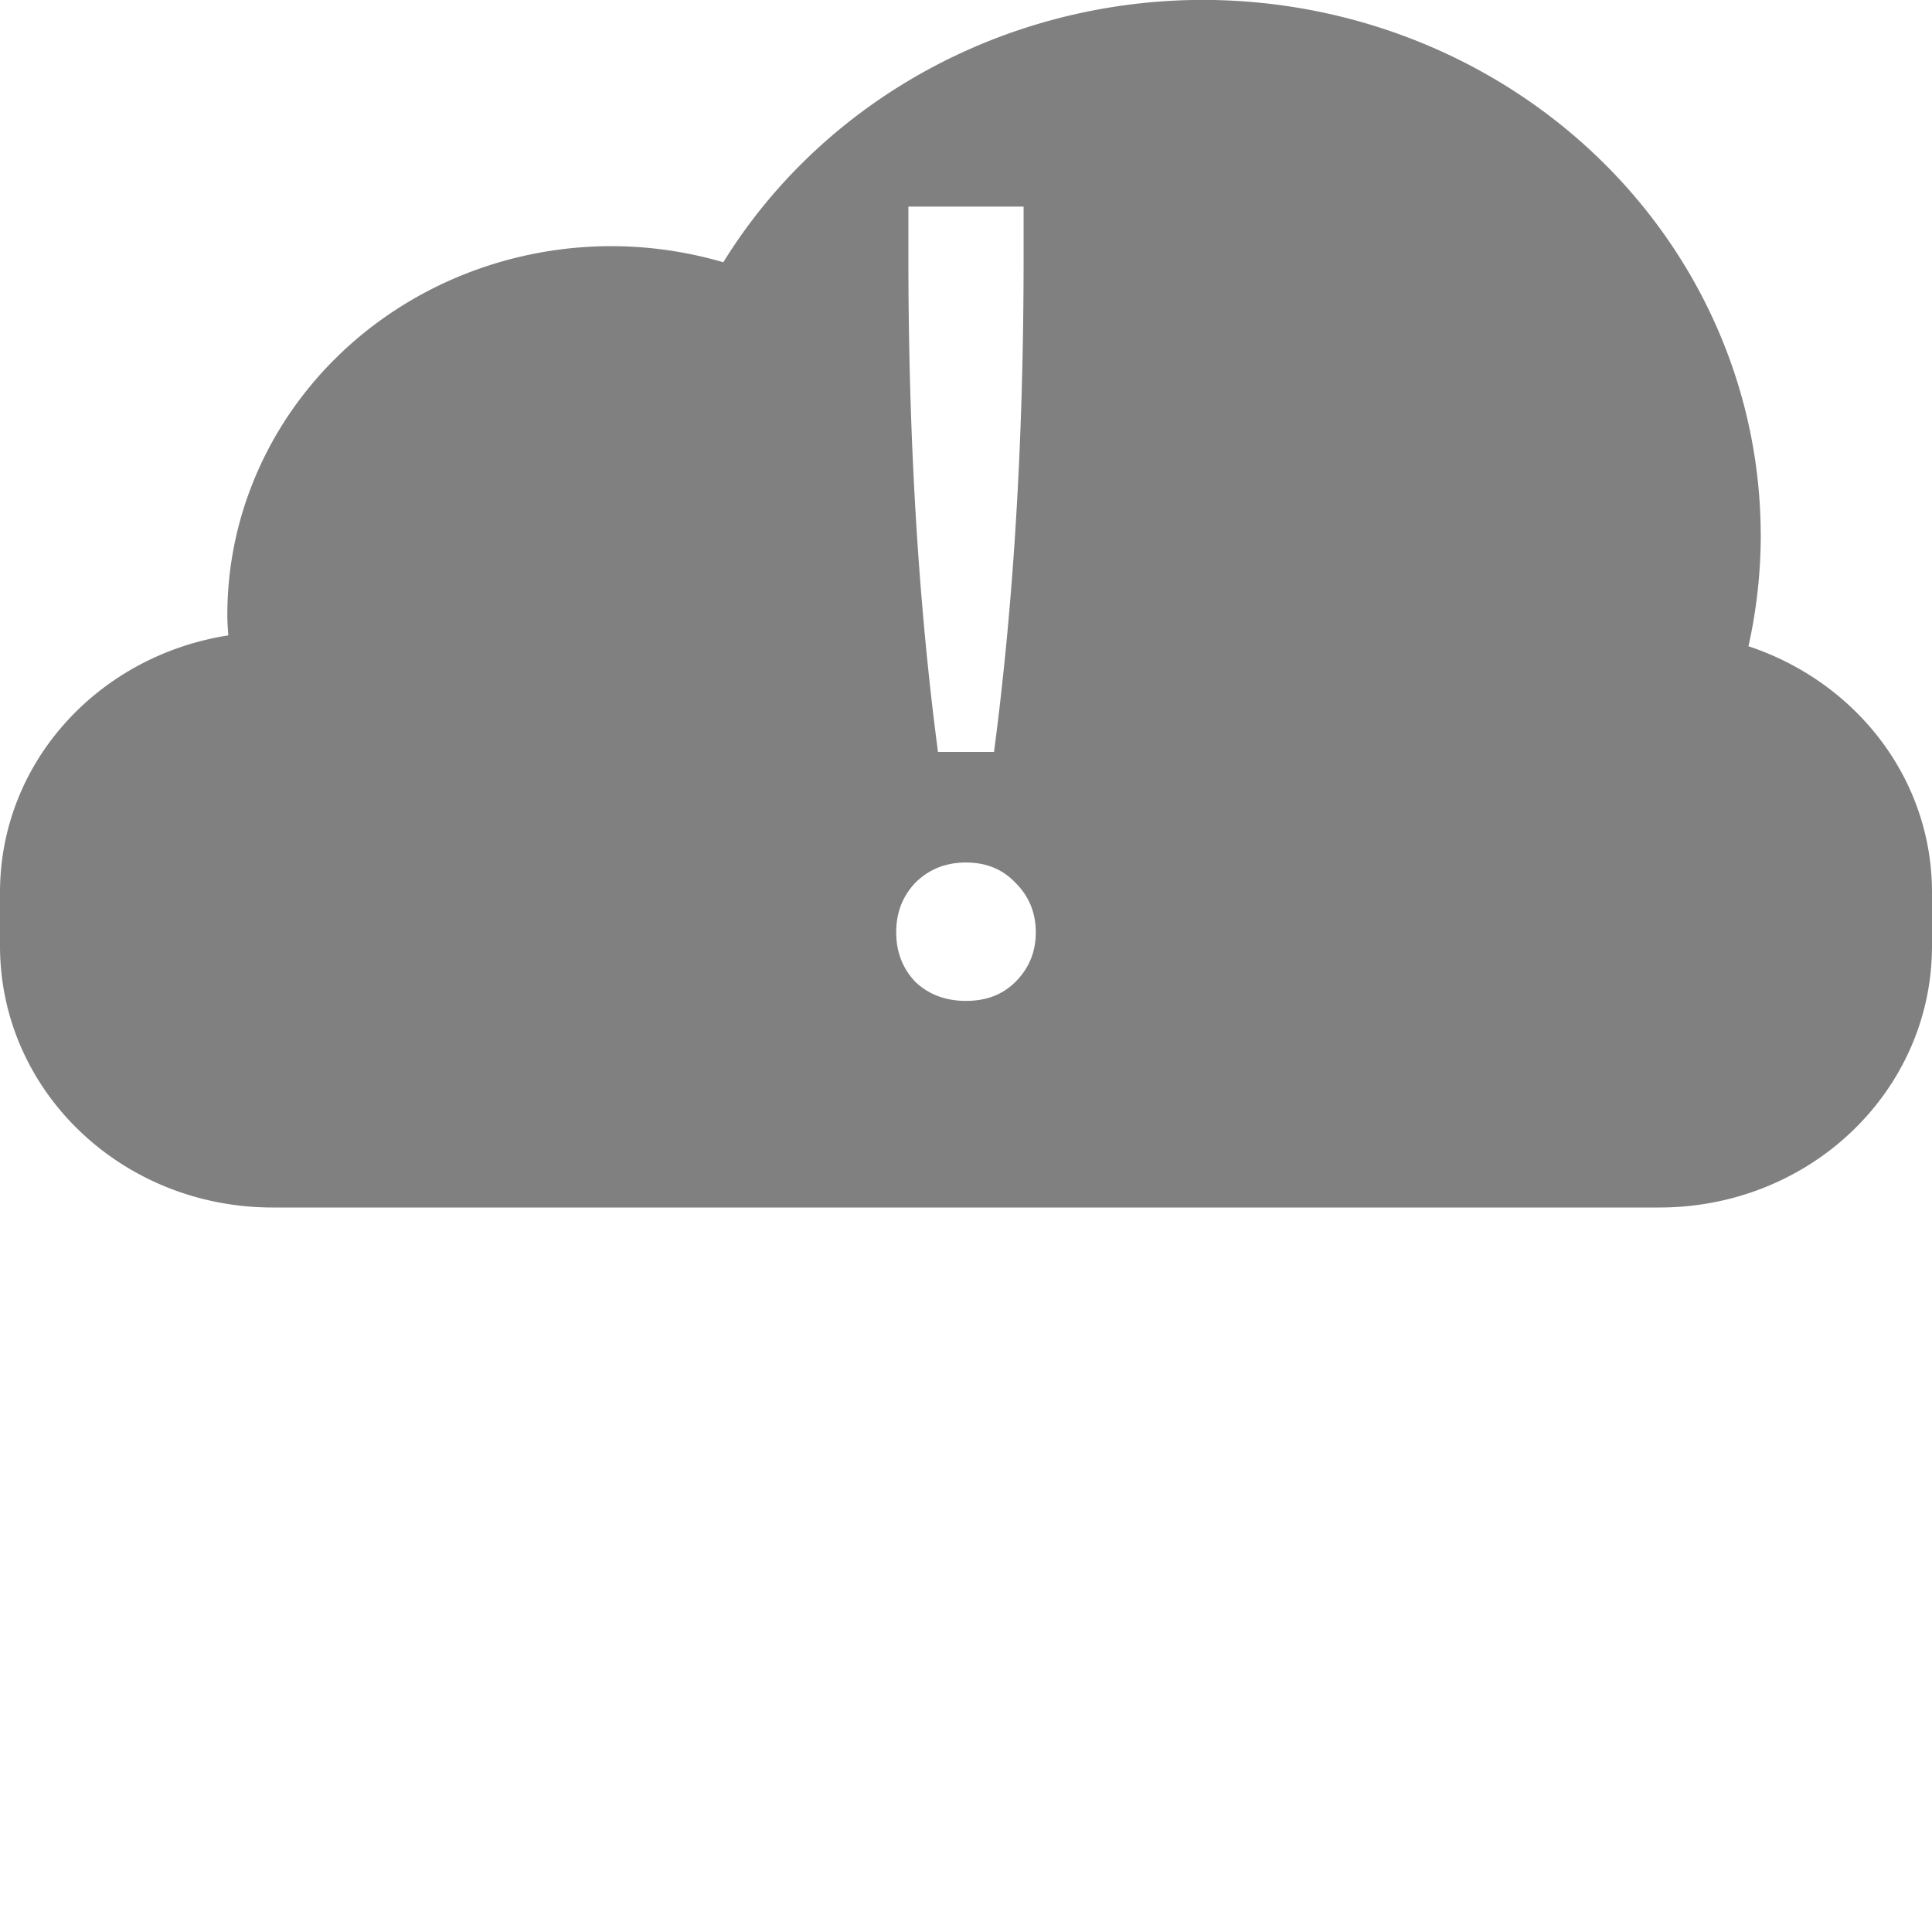 <?xml version="1.0" encoding="UTF-8" standalone="no"?>
<svg
   xmlns:dc="http://purl.org/dc/elements/1.1/"
   xmlns:cc="http://creativecommons.org/ns#"
   xmlns:rdf="http://www.w3.org/1999/02/22-rdf-syntax-ns#"
   xmlns:svg="http://www.w3.org/2000/svg"
   xmlns="http://www.w3.org/2000/svg"
   xmlns:sodipodi="http://sodipodi.sourceforge.net/DTD/sodipodi-0.dtd"
   xmlns:inkscape="http://www.inkscape.org/namespaces/inkscape"
   height="16"
   width="16"
   version="1.1"
   id="svg4"
   sodipodi:docname="weather-severe-alert-symbolic.svg"
   inkscape:version="0.92.3 (2405546, 2018-03-11)">
  <defs
     id="defs8" />
  <sodipodi:namedview
     pagecolor="#ffffff"
     bordercolor="#666666"
     borderopacity="1"
     objecttolerance="10"
     gridtolerance="10"
     guidetolerance="10"
     inkscape:pageopacity="0"
     inkscape:pageshadow="2"
     inkscape:window-width="1920"
     inkscape:window-height="1539"
     id="namedview6"
     showgrid="false"
     inkscape:zoom="59"
     inkscape:cx="5.4898133"
     inkscape:cy="10.316218"
     inkscape:window-x="1920"
     inkscape:window-y="27"
     inkscape:window-maximized="0"
     inkscape:current-layer="svg4" />
  <path
     style="opacity:1;fill:#808080;fill-opacity:1;stroke:none;stroke-width:0.442;stroke-linecap:butt;stroke-linejoin:bevel;stroke-miterlimit:4;stroke-dasharray:none;stroke-opacity:1;paint-order:fill markers stroke"
     d="M 9.875 0 A 4.622 4.434 0 0 0 5.99 2.172 A 3.182 3.053 0 0 0 5.008 2.039 A 3.182 3.053 0 0 0 1.883 5.131 A 3.182 3.053 0 0 0 1.891 5.262 C 0.817 5.429 1.4802974e-16 6.312 0 7.391 L 0 7.834 C 0 9.033 1.007 10 2.258 10 L 13.742 10 C 14.993 10 16 9.033 16 7.834 L 16 7.391 C 16 6.441 15.364 5.645 14.48 5.352 A 4.622 4.434 0 0 0 14.582 4.434 L 14.58 4.324 A 4.622 4.434 0 0 0 9.875 0 z M 7.523 1.711 L 8.477 1.711 L 8.477 2.139 C 8.477 3.638 8.394 5.001 8.232 6.227 L 7.768 6.227 C 7.606 5.001 7.523 3.638 7.523 2.139 L 7.523 1.711 z M 8 7.143 C 8.168 7.143 8.304 7.199 8.41 7.311 C 8.522 7.423 8.578 7.559 8.578 7.721 C 8.578 7.882 8.522 8.019 8.41 8.131 C 8.304 8.237 8.168 8.289 8 8.289 C 7.832 8.289 7.692 8.237 7.58 8.131 C 7.474 8.019 7.422 7.882 7.422 7.721 C 7.422 7.559 7.474 7.423 7.58 7.311 C 7.692 7.199 7.832 7.143 8 7.143 z "
     id="rect834" />
</svg>
